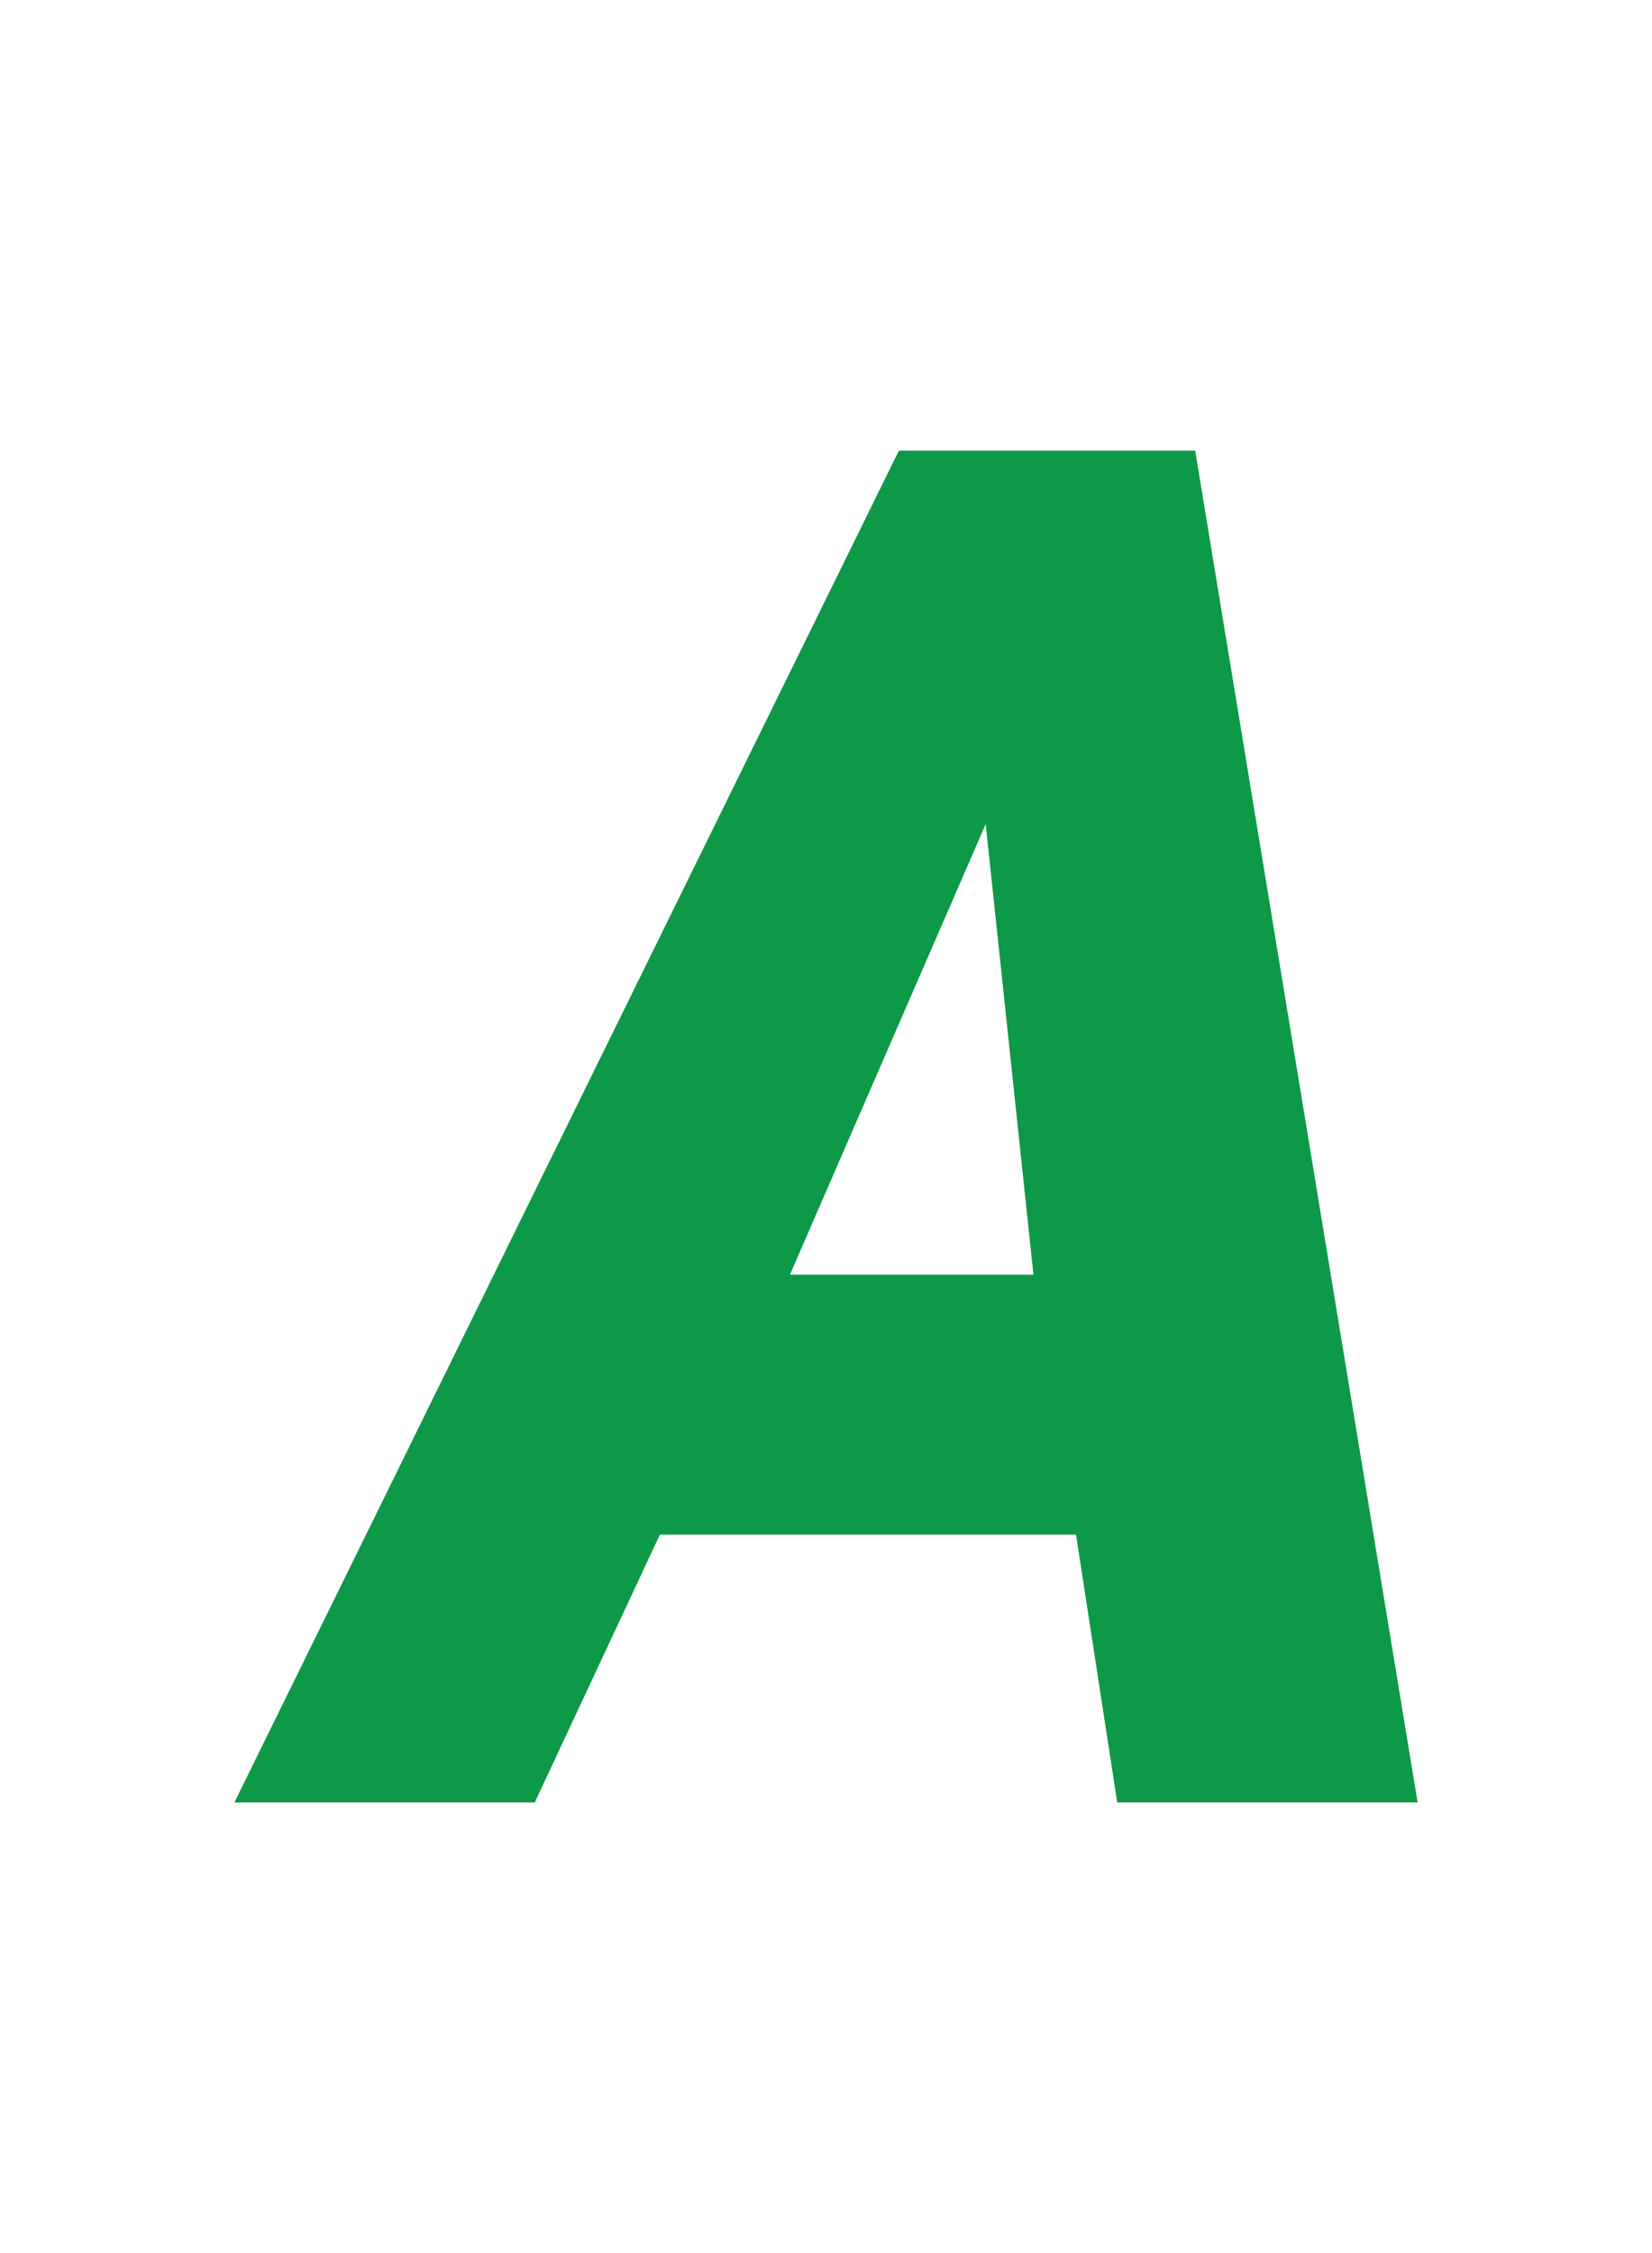 <?xml version="1.0" encoding="utf-8"?>
<!-- Generator: Adobe Illustrator 16.0.3, SVG Export Plug-In . SVG Version: 6.00 Build 0)  -->
<!DOCTYPE svg PUBLIC "-//W3C//DTD SVG 1.1//EN" "http://www.w3.org/Graphics/SVG/1.1/DTD/svg11.dtd">
<svg version="1.1" xmlns="http://www.w3.org/2000/svg" xmlns:xlink="http://www.w3.org/1999/xlink" x="0px" y="0px"
	 viewBox="15 0 110 150" enable-background="new 15 0 110 150" xml:space="preserve">
<g>
	<path fill="#0D9948" d="M109.393,120H89.391l-2.744-17.838H58.943L50.607,120h-20l44.246-90h19.729L109.393,120z M67.598,84.864
		h16.215l-3.18-30L67.598,84.864z"/>
</g>
</svg>

